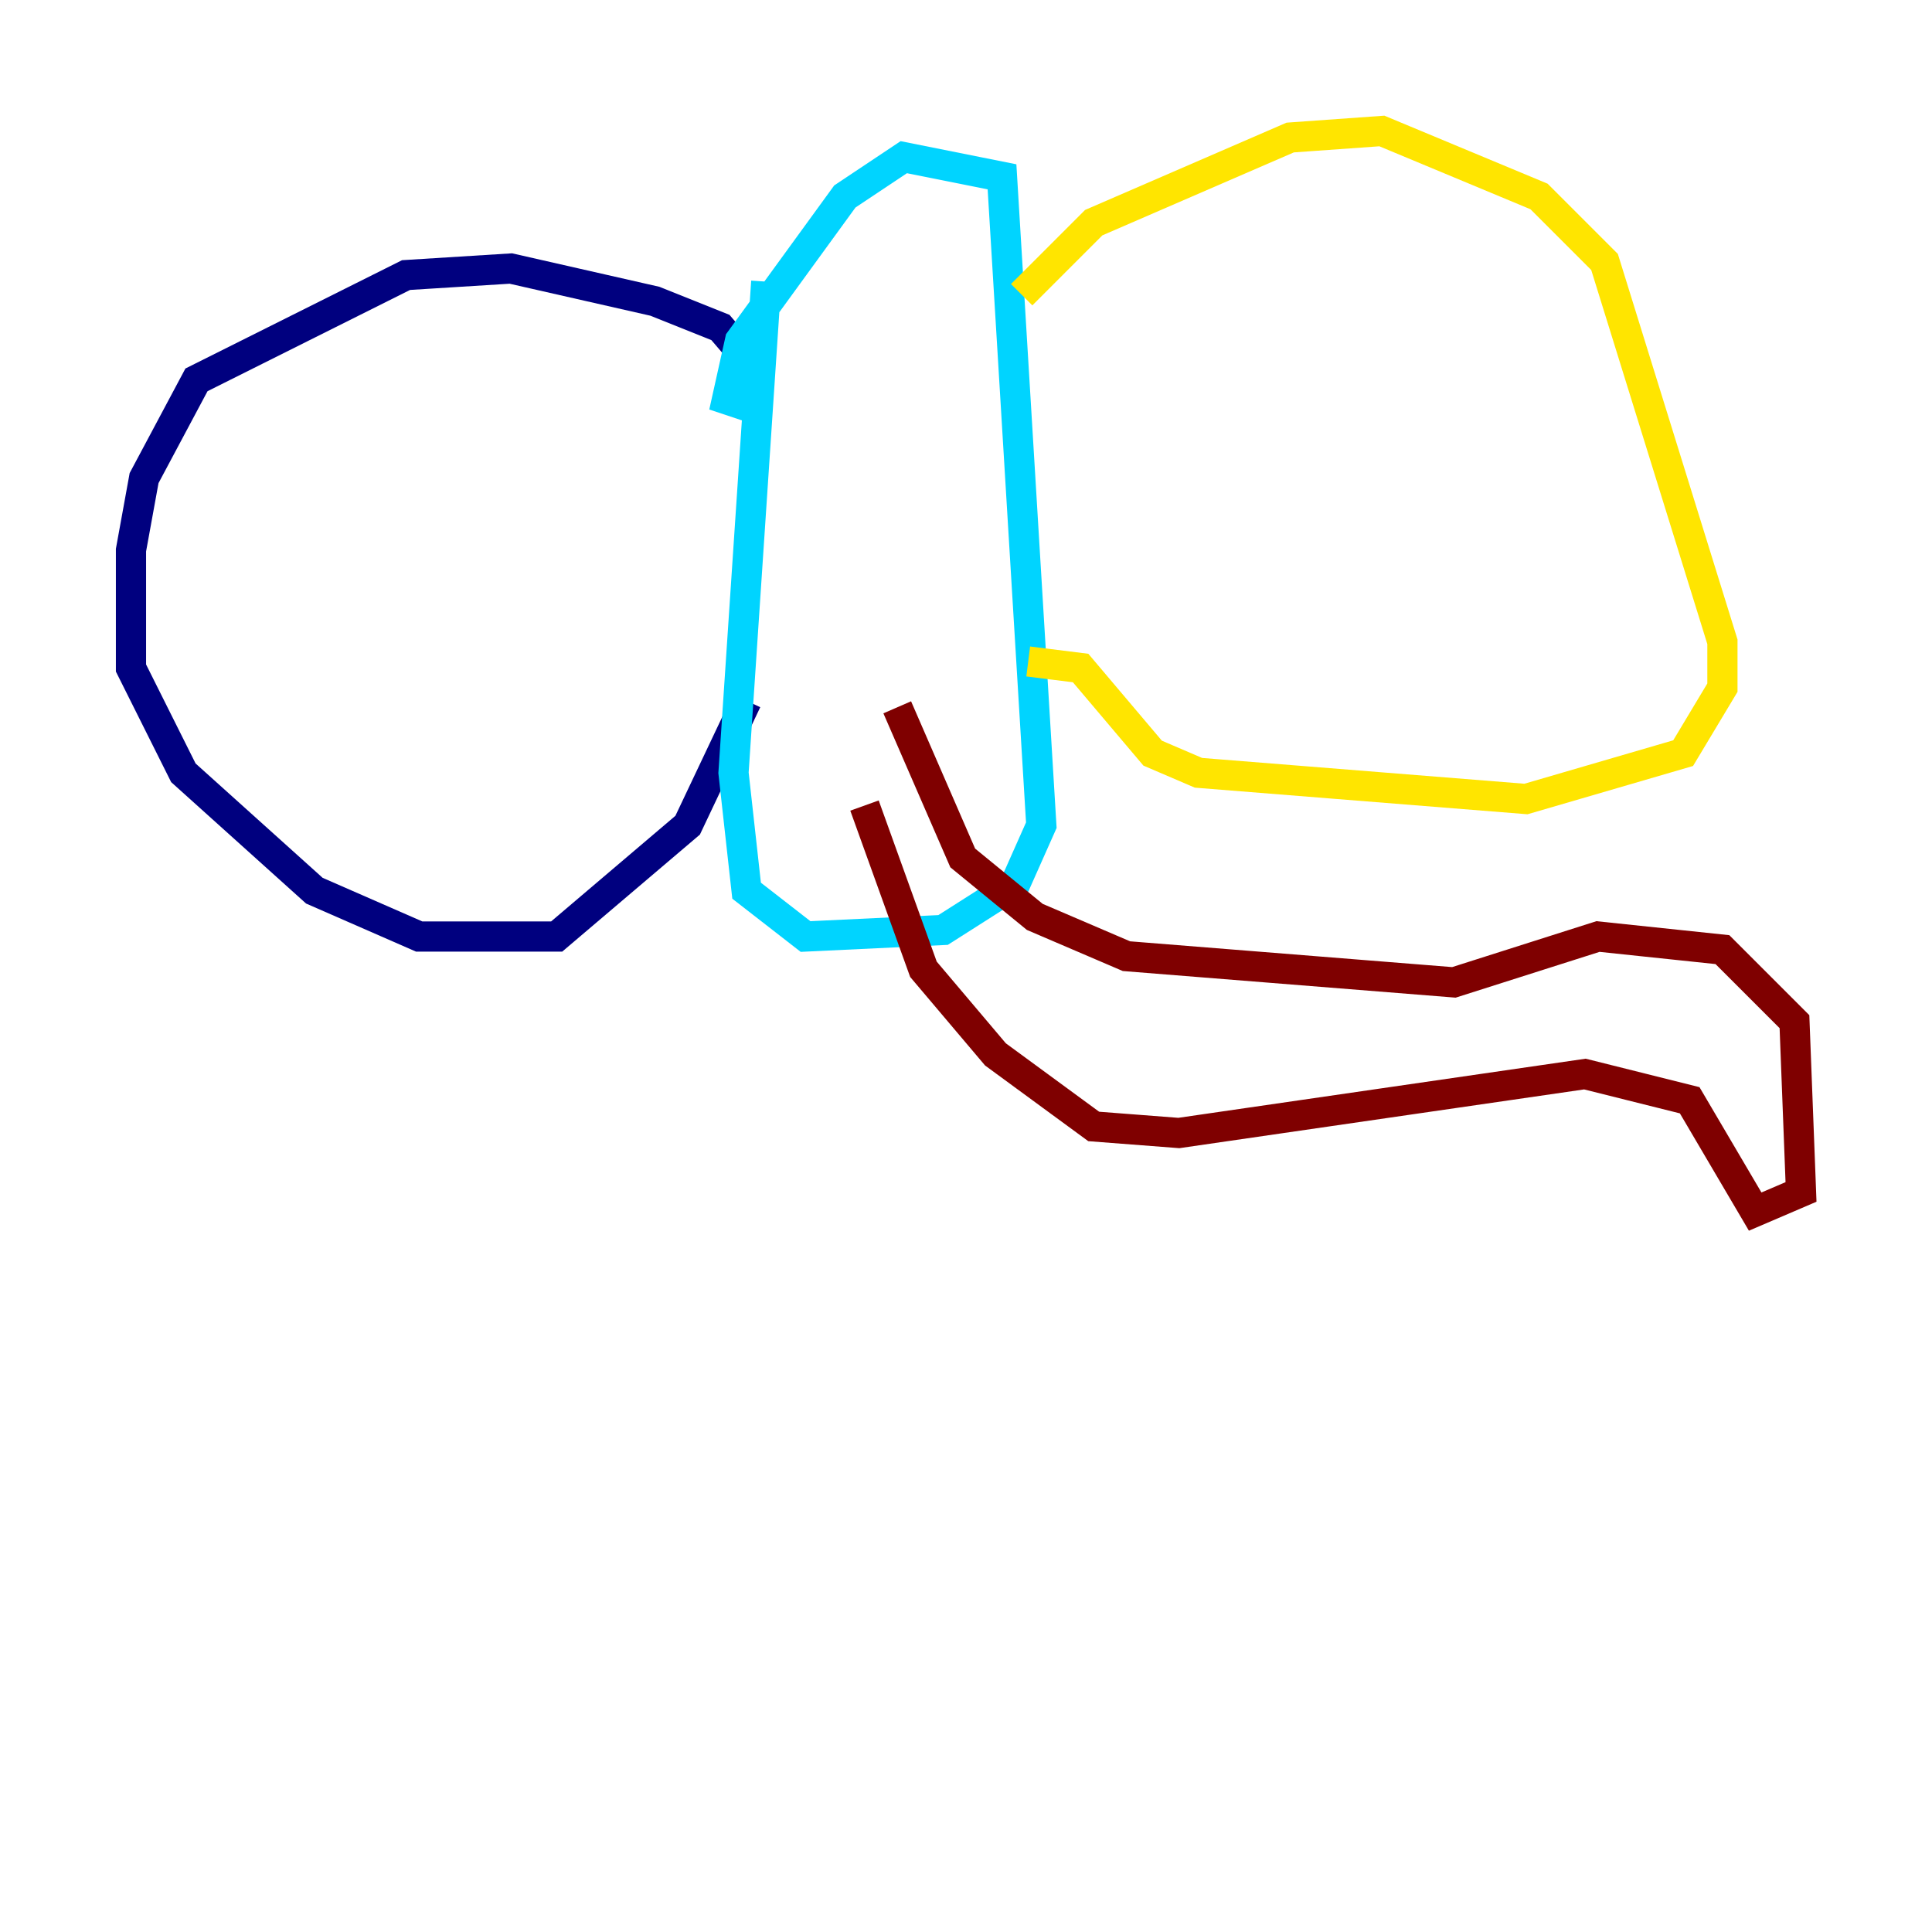 <?xml version="1.0" encoding="utf-8" ?>
<svg baseProfile="tiny" height="128" version="1.2" viewBox="0,0,128,128" width="128" xmlns="http://www.w3.org/2000/svg" xmlns:ev="http://www.w3.org/2001/xml-events" xmlns:xlink="http://www.w3.org/1999/xlink"><defs /><polyline fill="none" points="50.332,24.732 47.729,21.695 43.39,19.959 33.844,17.79 26.902,18.224 13.017,25.166 9.546,31.675 8.678,36.447 8.678,44.258 12.149,51.2 20.827,59.01 27.77,62.047 36.881,62.047 45.559,54.671 49.464,46.427" stroke="#00007f" stroke-width="2" /><polyline fill="none" points="50.766,18.658 48.597,51.2 49.464,59.01 53.37,62.047 62.481,61.614 67.254,58.576 68.99,54.671 66.386,11.715 59.878,10.414 55.973,13.017 49.031,22.563 48.163,26.468 49.464,26.902" stroke="#00d4ff" stroke-width="2" /><polyline fill="none" points="67.688,19.525 72.461,14.752 85.478,9.112 91.552,8.678 101.966,13.017 106.305,17.356 114.115,42.522 114.115,45.559 111.512,49.898 101.098,52.936 79.403,51.2 76.366,49.898 71.593,44.258 68.122,43.824" stroke="#ffe500" stroke-width="2" /><polyline fill="none" points="59.444,46.861 63.783,56.841 68.556,60.746 74.63,63.349 96.325,65.085 105.871,62.047 114.115,62.915 118.888,67.688 119.322,78.969 116.285,80.271 111.946,72.895 105.003,71.159 78.102,75.064 72.461,74.63 65.953,69.858 61.18,64.217 57.275,53.37" stroke="#7f0000" stroke-width="2" /></svg>
